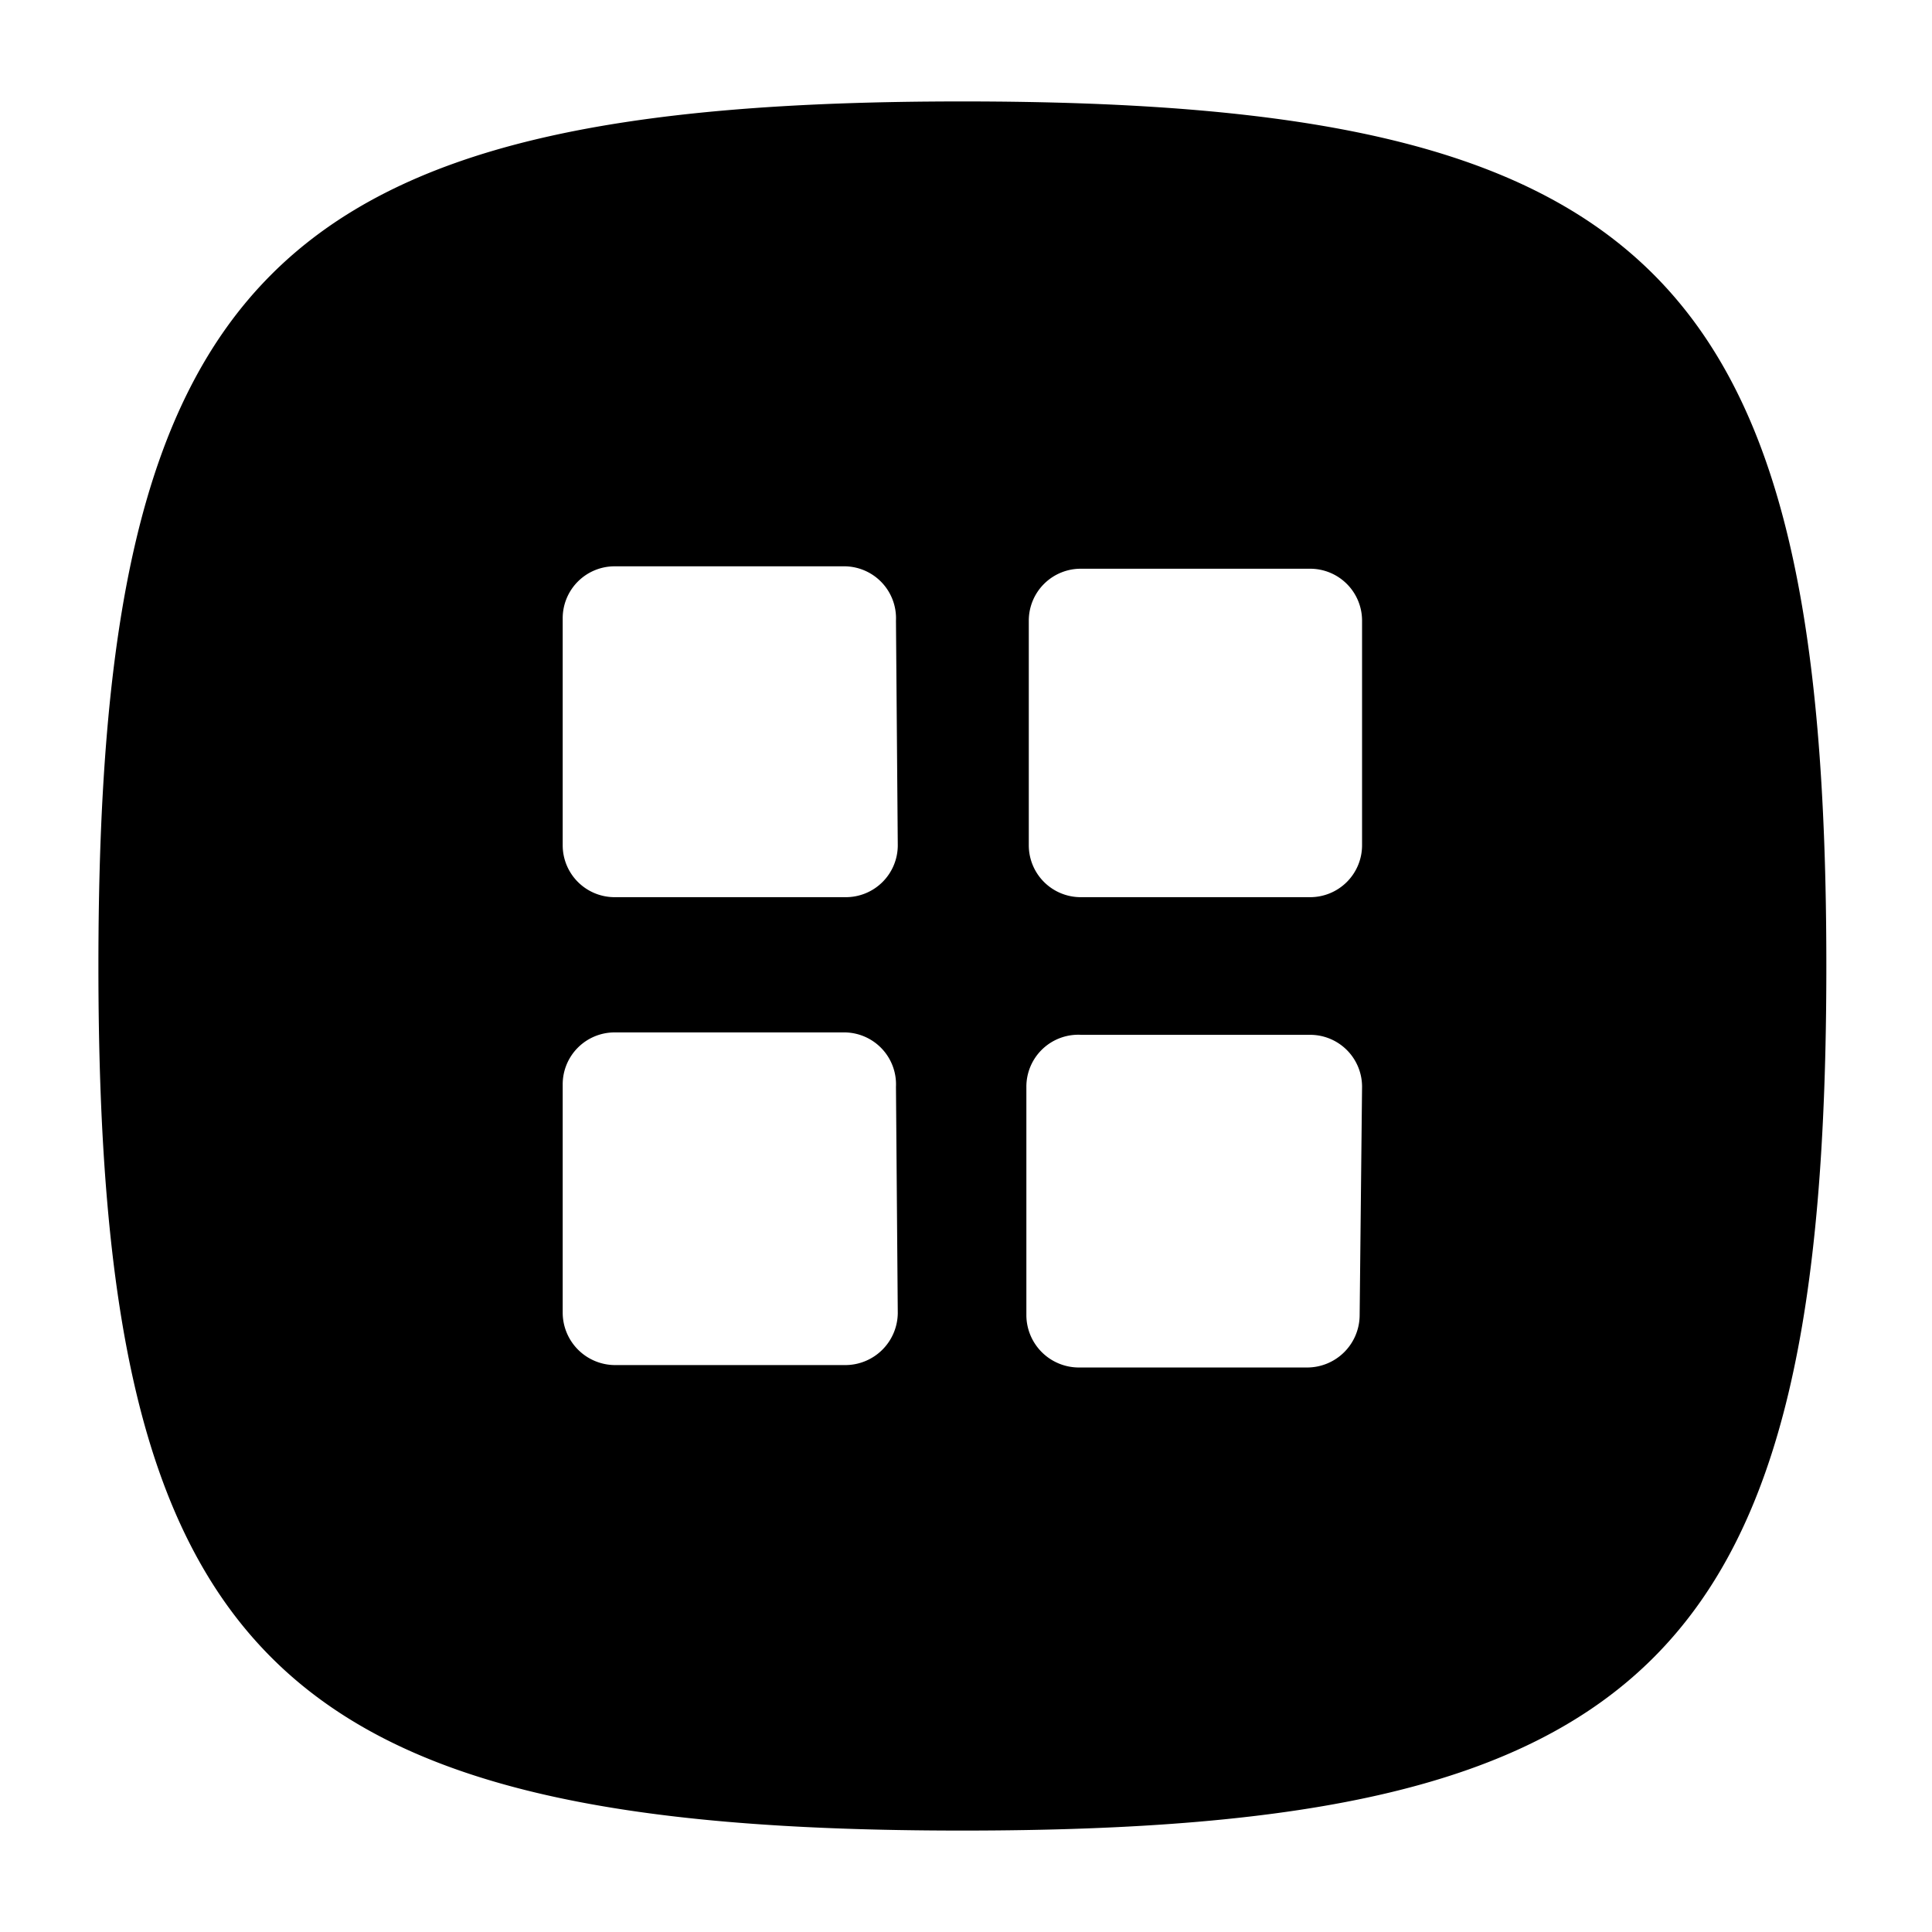 <svg xmlns="http://www.w3.org/2000/svg" viewBox="0 0 32 32"><title>resources-app</title><g id="New"><path d="M30.25,16c0,11.45-2.86,14.32-14.31,14.32S1.63,27.44,1.63,16,4.49,1.68,15.94,1.68,30.25,4.55,30.25,16ZM14.84,18A.86.86,0,0,0,14,17.1H10.19a.86.86,0,0,0-.87.86v3.79a.87.87,0,0,0,.87.86H14a.87.87,0,0,0,.87-.86Zm0-7.72A.86.86,0,0,0,14,9.38H10.19a.86.86,0,0,0-.87.86V14a.86.86,0,0,0,.87.86H14a.86.86,0,0,0,.87-.86ZM22.56,18a.86.86,0,0,0-.87-.86H17.91A.86.86,0,0,0,17,18v3.79a.87.87,0,0,0,.87.86h3.78a.87.87,0,0,0,.87-.86Zm0-7.72a.86.86,0,0,0-.87-.86H17.91a.86.86,0,0,0-.87.86V14a.86.86,0,0,0,.87.86h3.78a.86.86,0,0,0,.87-.86Z"/></g></svg>